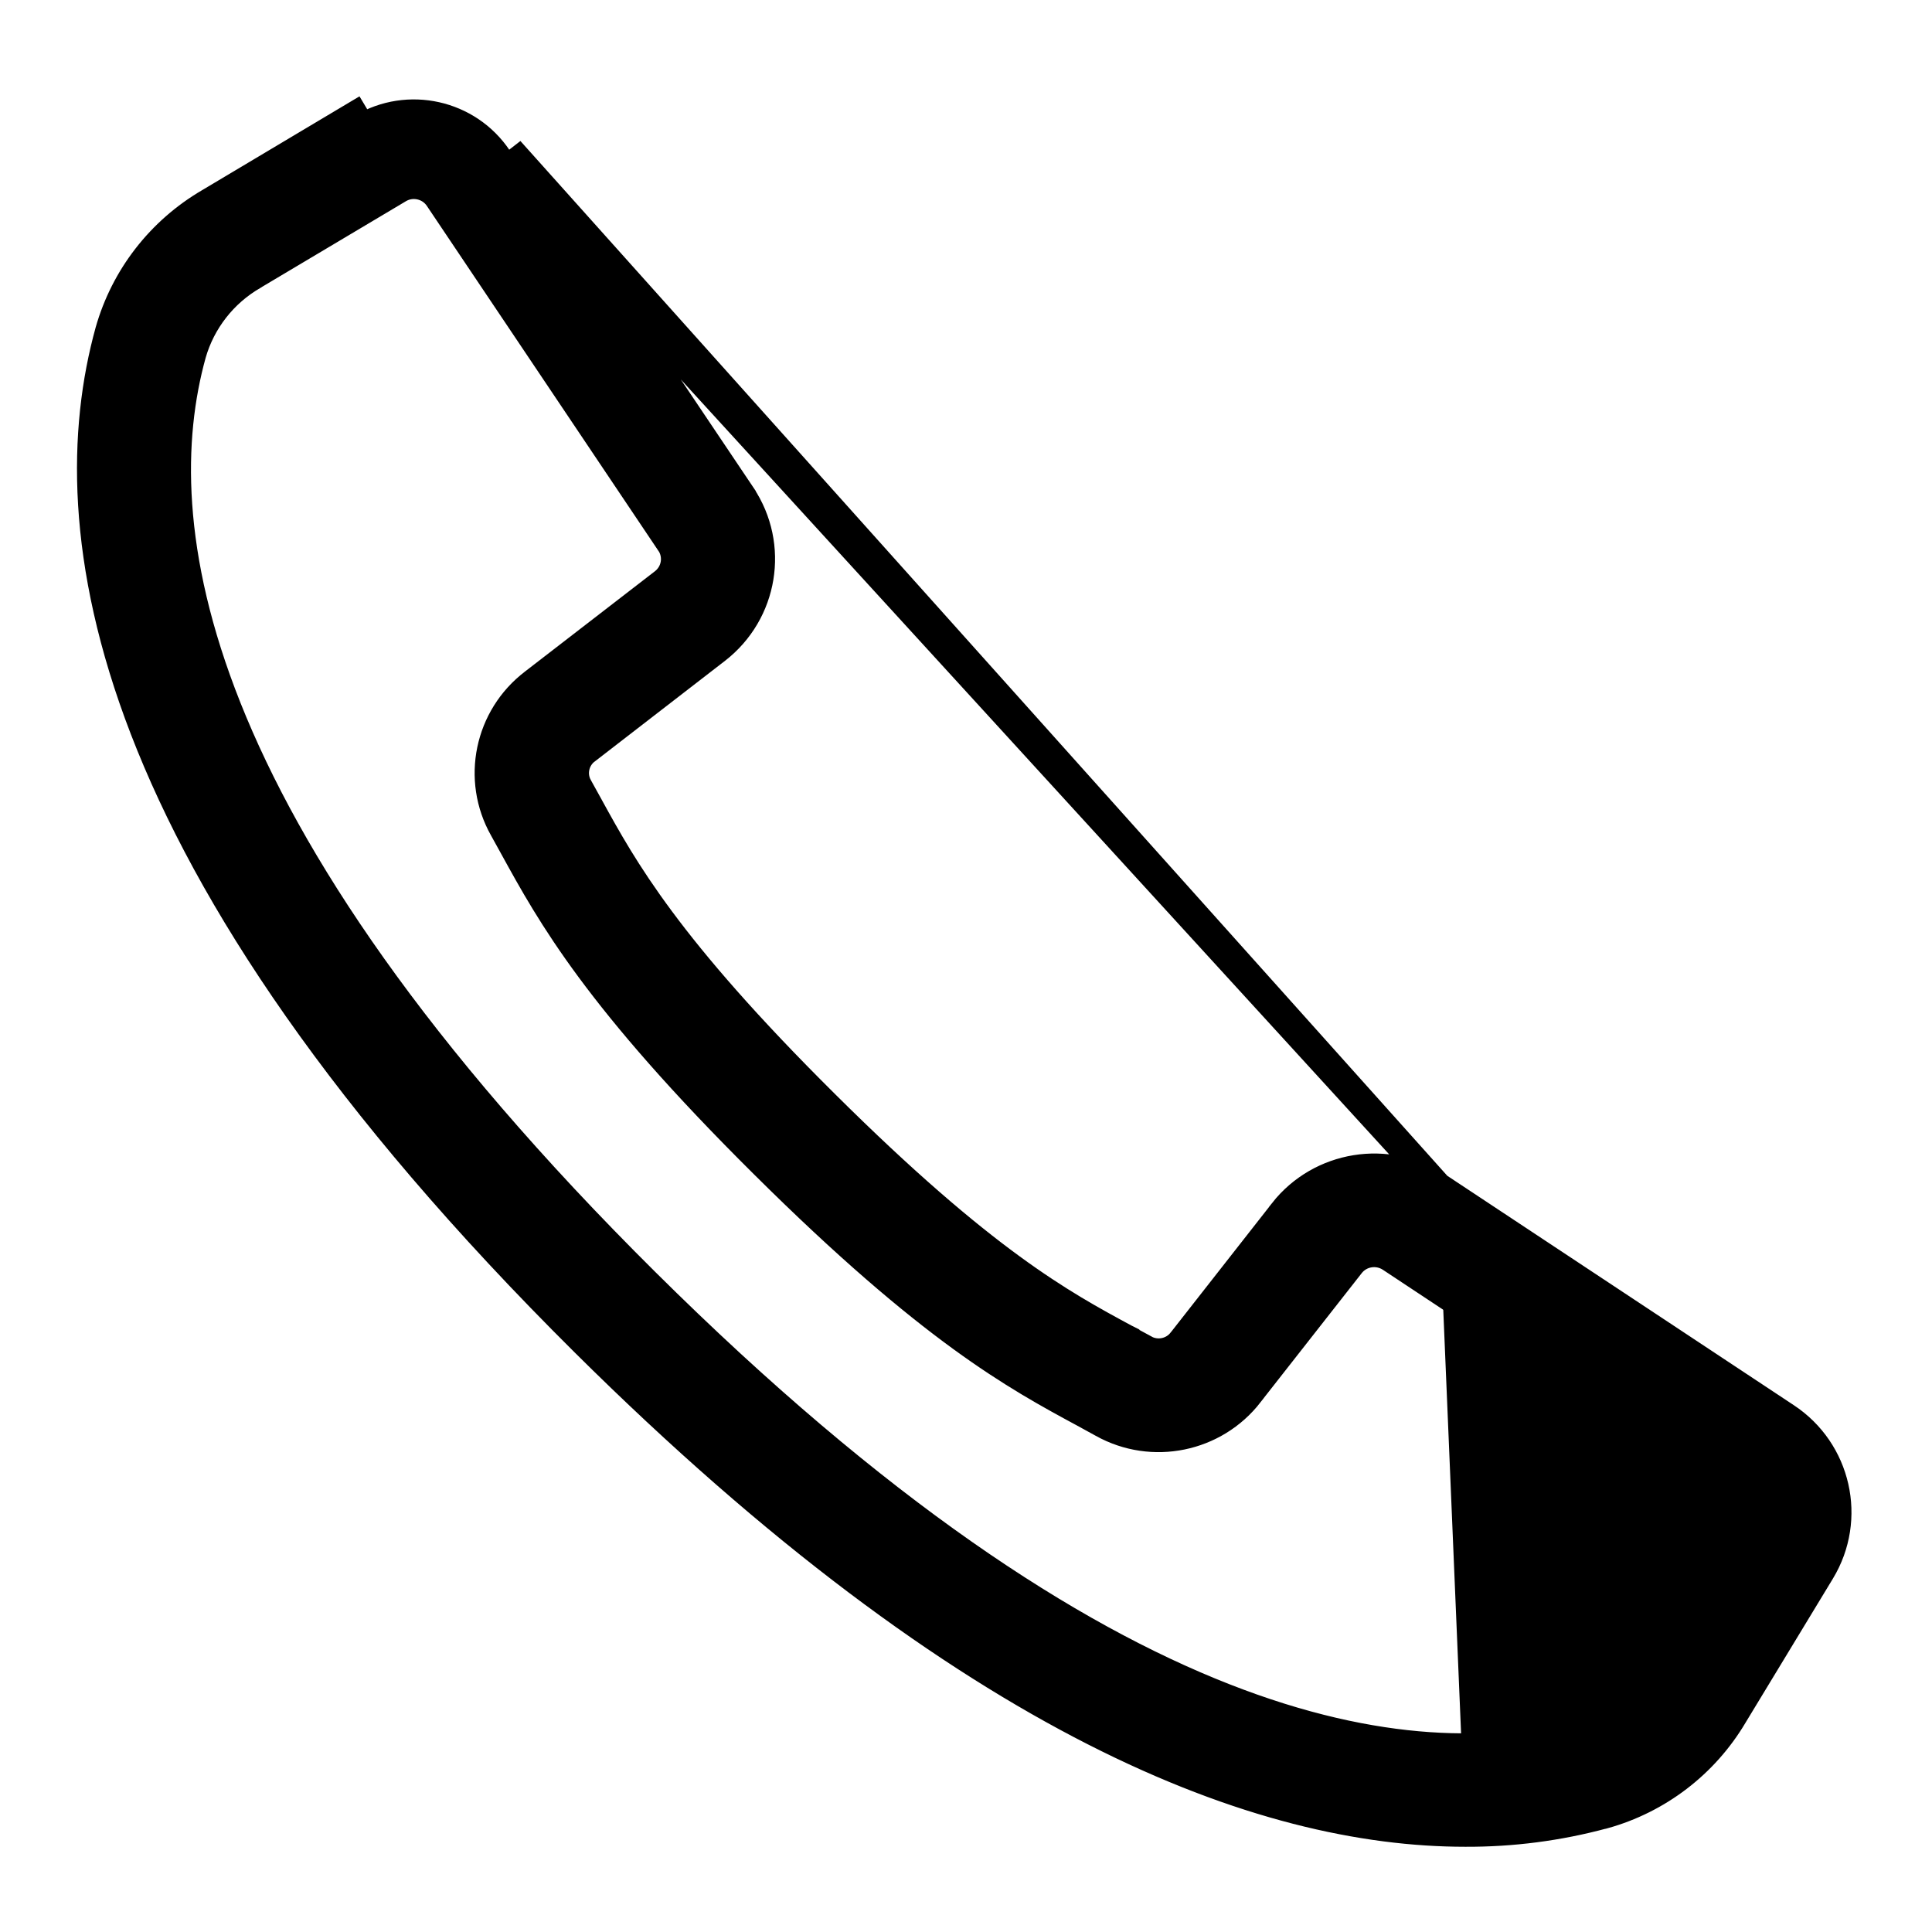 <svg width="17" height="17" viewBox="0 0 17 17" fill="none" xmlns="http://www.w3.org/2000/svg">
<path d="M12.654 10.443L12.655 10.443L15.714 12.468C16.165 12.765 16.301 13.364 16.021 13.826C16.021 13.826 16.021 13.826 16.021 13.826L15.252 15.094C15.252 15.094 15.252 15.094 15.252 15.094C14.999 15.521 14.59 15.834 14.111 15.967L14.109 15.967C13.713 16.074 13.304 16.127 12.893 16.125M12.654 10.443L4.382 1.394C4.119 1.001 3.591 0.883 3.184 1.126L3.12 1.019L3.12 1.019L1.842 1.781C1.412 2.032 1.097 2.438 0.962 2.915L0.962 2.915L0.962 2.915C0.484 4.643 0.864 7.563 5.147 11.814L5.147 11.814C8.554 15.195 11.11 16.125 12.893 16.125M12.654 10.443C12.212 10.152 11.619 10.248 11.292 10.662L11.292 10.663L10.401 11.8L10.401 11.8L10.4 11.801C10.323 11.902 10.183 11.931 10.071 11.87L10.071 11.869L9.901 11.777L9.901 11.776L9.897 11.774C9.345 11.476 8.656 11.103 7.26 9.716C5.864 8.331 5.487 7.646 5.186 7.099L5.184 7.095L5.184 7.095L5.091 6.927L5.091 6.927L5.09 6.925C5.028 6.816 5.057 6.677 5.158 6.6L5.158 6.6L5.159 6.6L6.304 5.715L6.304 5.715C6.722 5.39 6.819 4.801 6.526 4.361L6.526 4.36L4.486 1.324C4.486 1.324 4.486 1.324 4.486 1.324L12.654 10.443ZM12.893 16.125C12.893 16.125 12.893 16.125 12.893 16.125L12.893 16V16.125C12.893 16.125 12.893 16.125 12.893 16.125ZM15.373 13.44L15.373 13.44L14.606 14.709L14.606 14.709L14.605 14.711C14.452 14.971 14.203 15.162 13.911 15.245C12.424 15.649 9.761 15.334 5.68 11.283C1.598 7.231 1.281 4.59 1.689 3.115C1.772 2.825 1.965 2.578 2.227 2.426L2.227 2.426L2.228 2.425L3.508 1.663L3.508 1.663C3.627 1.592 3.782 1.627 3.859 1.741L3.859 1.741L4.968 3.393L4.968 3.393L5.897 4.777C5.897 4.777 5.898 4.777 5.898 4.777C5.972 4.89 5.948 5.04 5.841 5.124C5.841 5.124 5.841 5.124 5.841 5.124L4.697 6.007C4.696 6.008 4.696 6.008 4.696 6.008C4.299 6.31 4.185 6.857 4.43 7.291C4.43 7.291 4.43 7.291 4.43 7.291L4.52 7.454C4.52 7.454 4.52 7.454 4.52 7.454C4.847 8.049 5.254 8.788 6.725 10.247C8.195 11.707 8.939 12.111 9.539 12.435L9.703 12.525C9.703 12.525 9.703 12.525 9.703 12.525C10.139 12.768 10.689 12.655 10.994 12.261C10.994 12.261 10.994 12.26 10.994 12.26L11.884 11.125C11.884 11.125 11.884 11.125 11.884 11.125C11.968 11.018 12.121 10.993 12.236 11.068C12.236 11.068 12.236 11.068 12.236 11.068L15.294 13.093L15.294 13.093C15.41 13.169 15.444 13.322 15.373 13.44Z" fill="black" stroke="black" stroke-width="0.25"/>
</svg>
